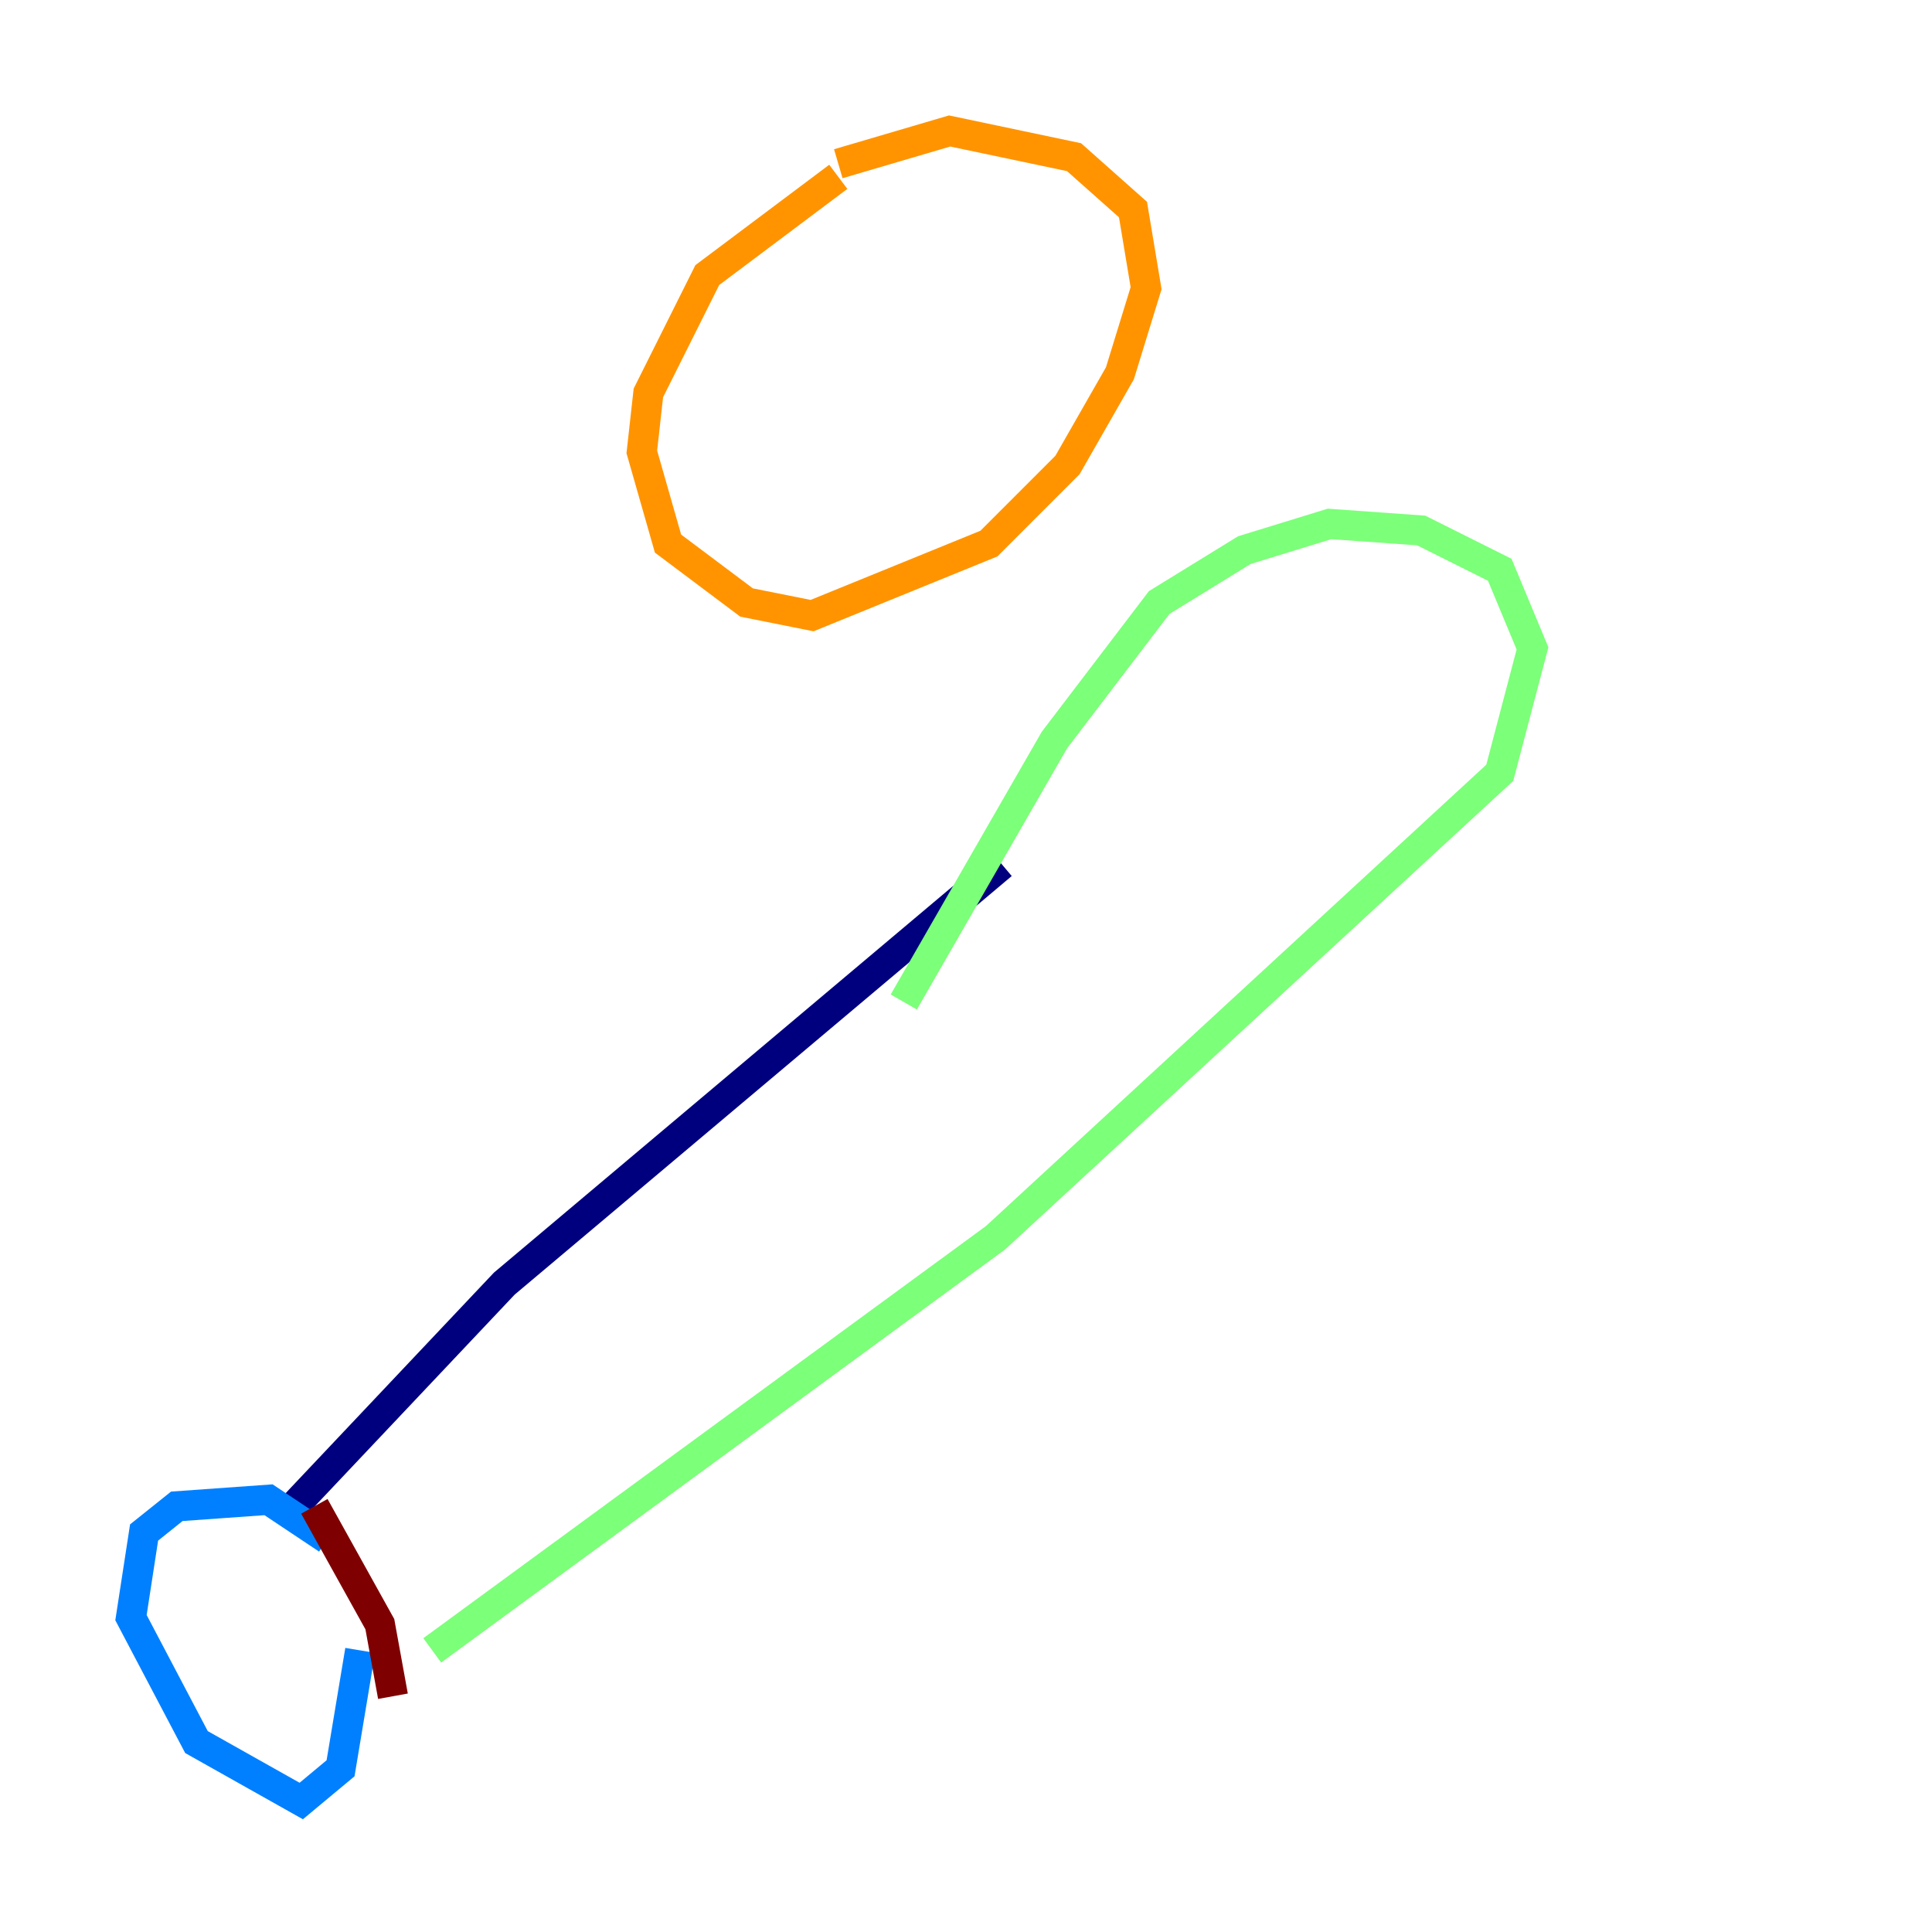 <?xml version="1.0" encoding="utf-8" ?>
<svg baseProfile="tiny" height="128" version="1.2" viewBox="0,0,128,128" width="128" xmlns="http://www.w3.org/2000/svg" xmlns:ev="http://www.w3.org/2001/xml-events" xmlns:xlink="http://www.w3.org/1999/xlink"><defs /><polyline fill="none" points="18.658,100.664 33.41,85.044 66.386,57.275" stroke="#00007f" stroke-width="2" /><polyline fill="none" points="21.695,101.966 17.79,99.363 11.715,99.797 9.546,101.532 8.678,107.173 13.017,115.417 19.959,119.322 22.563,117.153 23.864,109.342" stroke="#0080ff" stroke-width="2" /><polyline fill="none" points="28.637,109.342 65.953,82.007 99.363,51.2 101.532,42.956 99.363,37.749 94.156,35.146 88.081,34.712 82.441,36.447 76.8,39.919 69.858,49.031 59.878,66.386" stroke="#7cff79" stroke-width="2" /><polyline fill="none" points="55.539,11.715 46.861,18.224 42.956,26.034 42.522,29.939 44.258,36.014 49.464,39.919 53.803,40.786 65.519,36.014 70.725,30.807 74.197,24.732 75.932,19.091 75.064,13.885 71.159,10.414 62.915,8.678 55.539,10.848" stroke="#ff9400" stroke-width="2" /><polyline fill="none" points="20.827,99.797 25.166,107.607 26.034,112.38" stroke="#7f0000" stroke-width="2" /></svg>